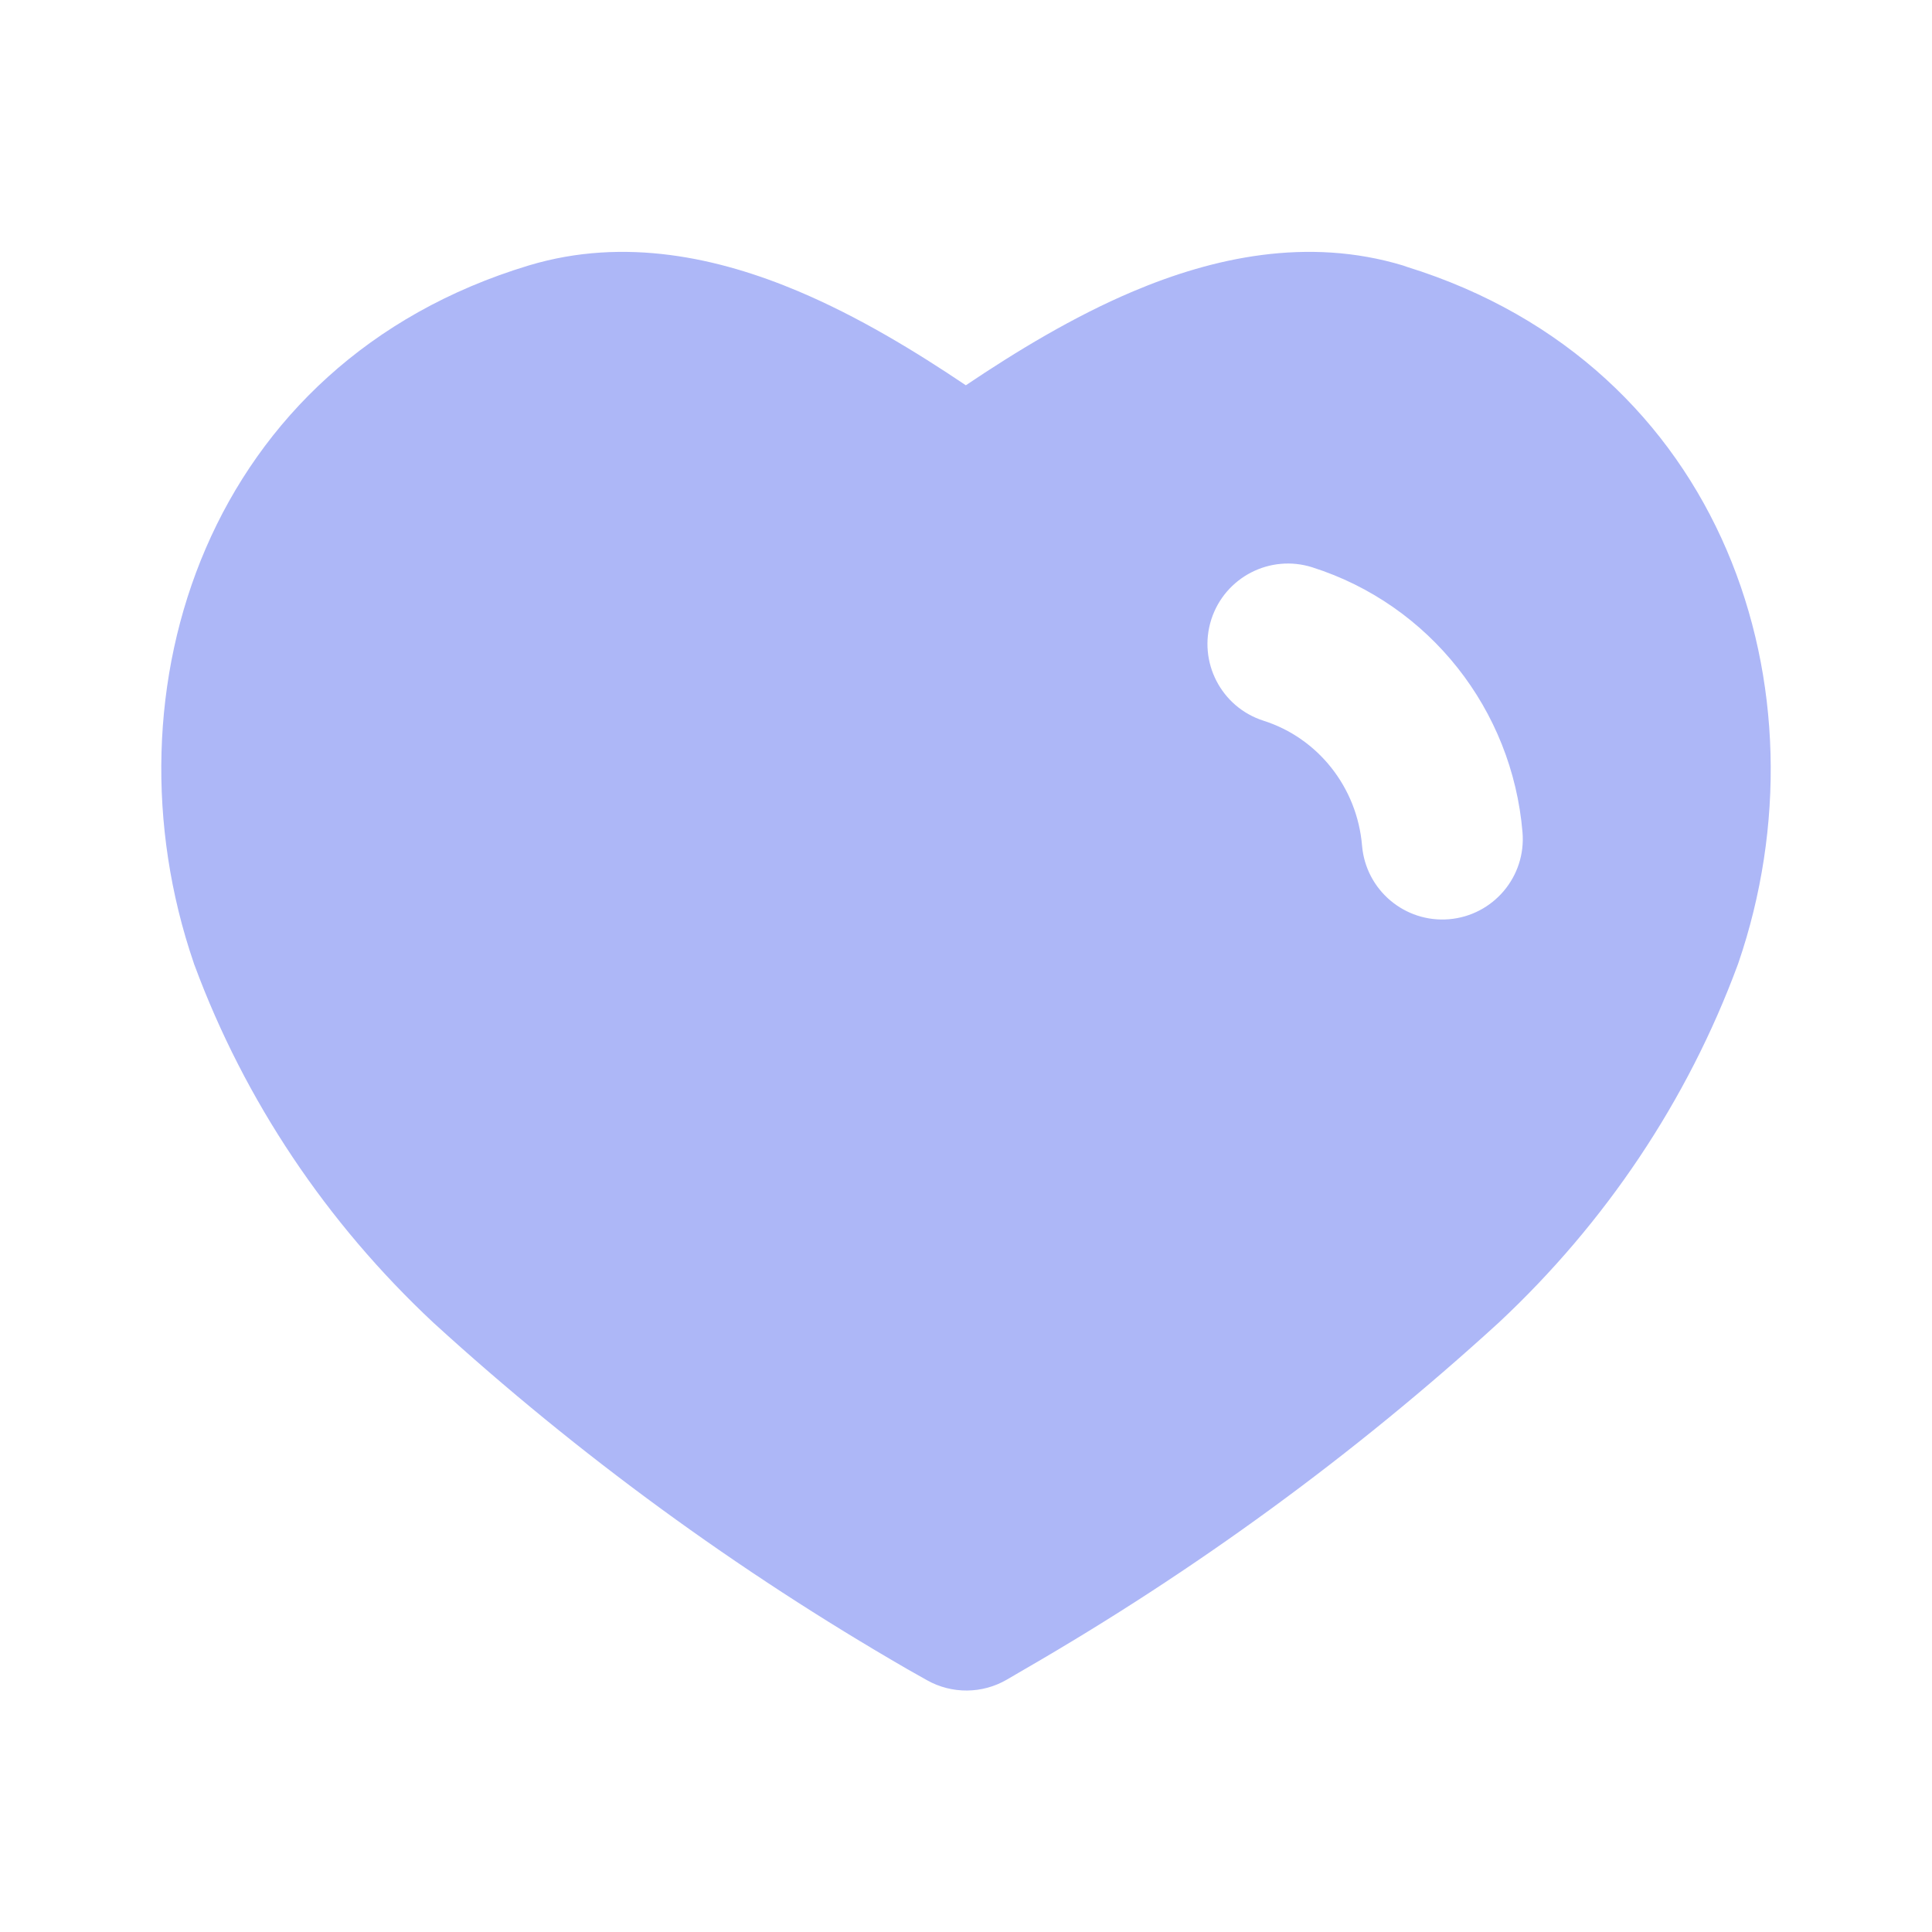 <svg width="24" height="24" viewBox="0 0 24 24" fill="none" xmlns="http://www.w3.org/2000/svg">
<path fill-rule="evenodd" clip-rule="evenodd" d="M17.477 3.315C17.461 3.309 17.445 3.303 17.429 3.298C16.239 2.939 15.067 3.201 14.077 3.619C13.33 3.935 12.62 4.368 11.998 4.786C11.377 4.368 10.667 3.935 9.919 3.619C8.932 3.202 7.761 2.94 6.574 3.296L6.567 3.298C2.582 4.503 1.246 8.57 2.406 11.96L2.413 11.982L2.417 11.991C3.039 13.671 4.056 15.19 5.386 16.433L5.395 16.441C7.184 18.073 9.156 19.513 11.274 20.736L11.515 20.872C11.824 21.046 12.203 21.043 12.509 20.864L12.728 20.736L12.73 20.735C14.847 19.512 16.818 18.073 18.606 16.441L18.615 16.433C19.946 15.19 20.964 13.669 21.586 11.987L21.594 11.965C22.752 8.586 21.422 4.539 17.477 3.315ZM16.304 7.048C15.778 6.88 15.216 7.17 15.047 7.696C14.879 8.222 15.17 8.785 15.696 8.953C16.371 9.168 16.859 9.778 16.92 10.506C16.967 11.056 17.45 11.465 18.001 11.419C18.551 11.372 18.96 10.889 18.913 10.338C18.785 8.815 17.76 7.512 16.304 7.048Z" fill="#ADB7F7"/>
</svg>
